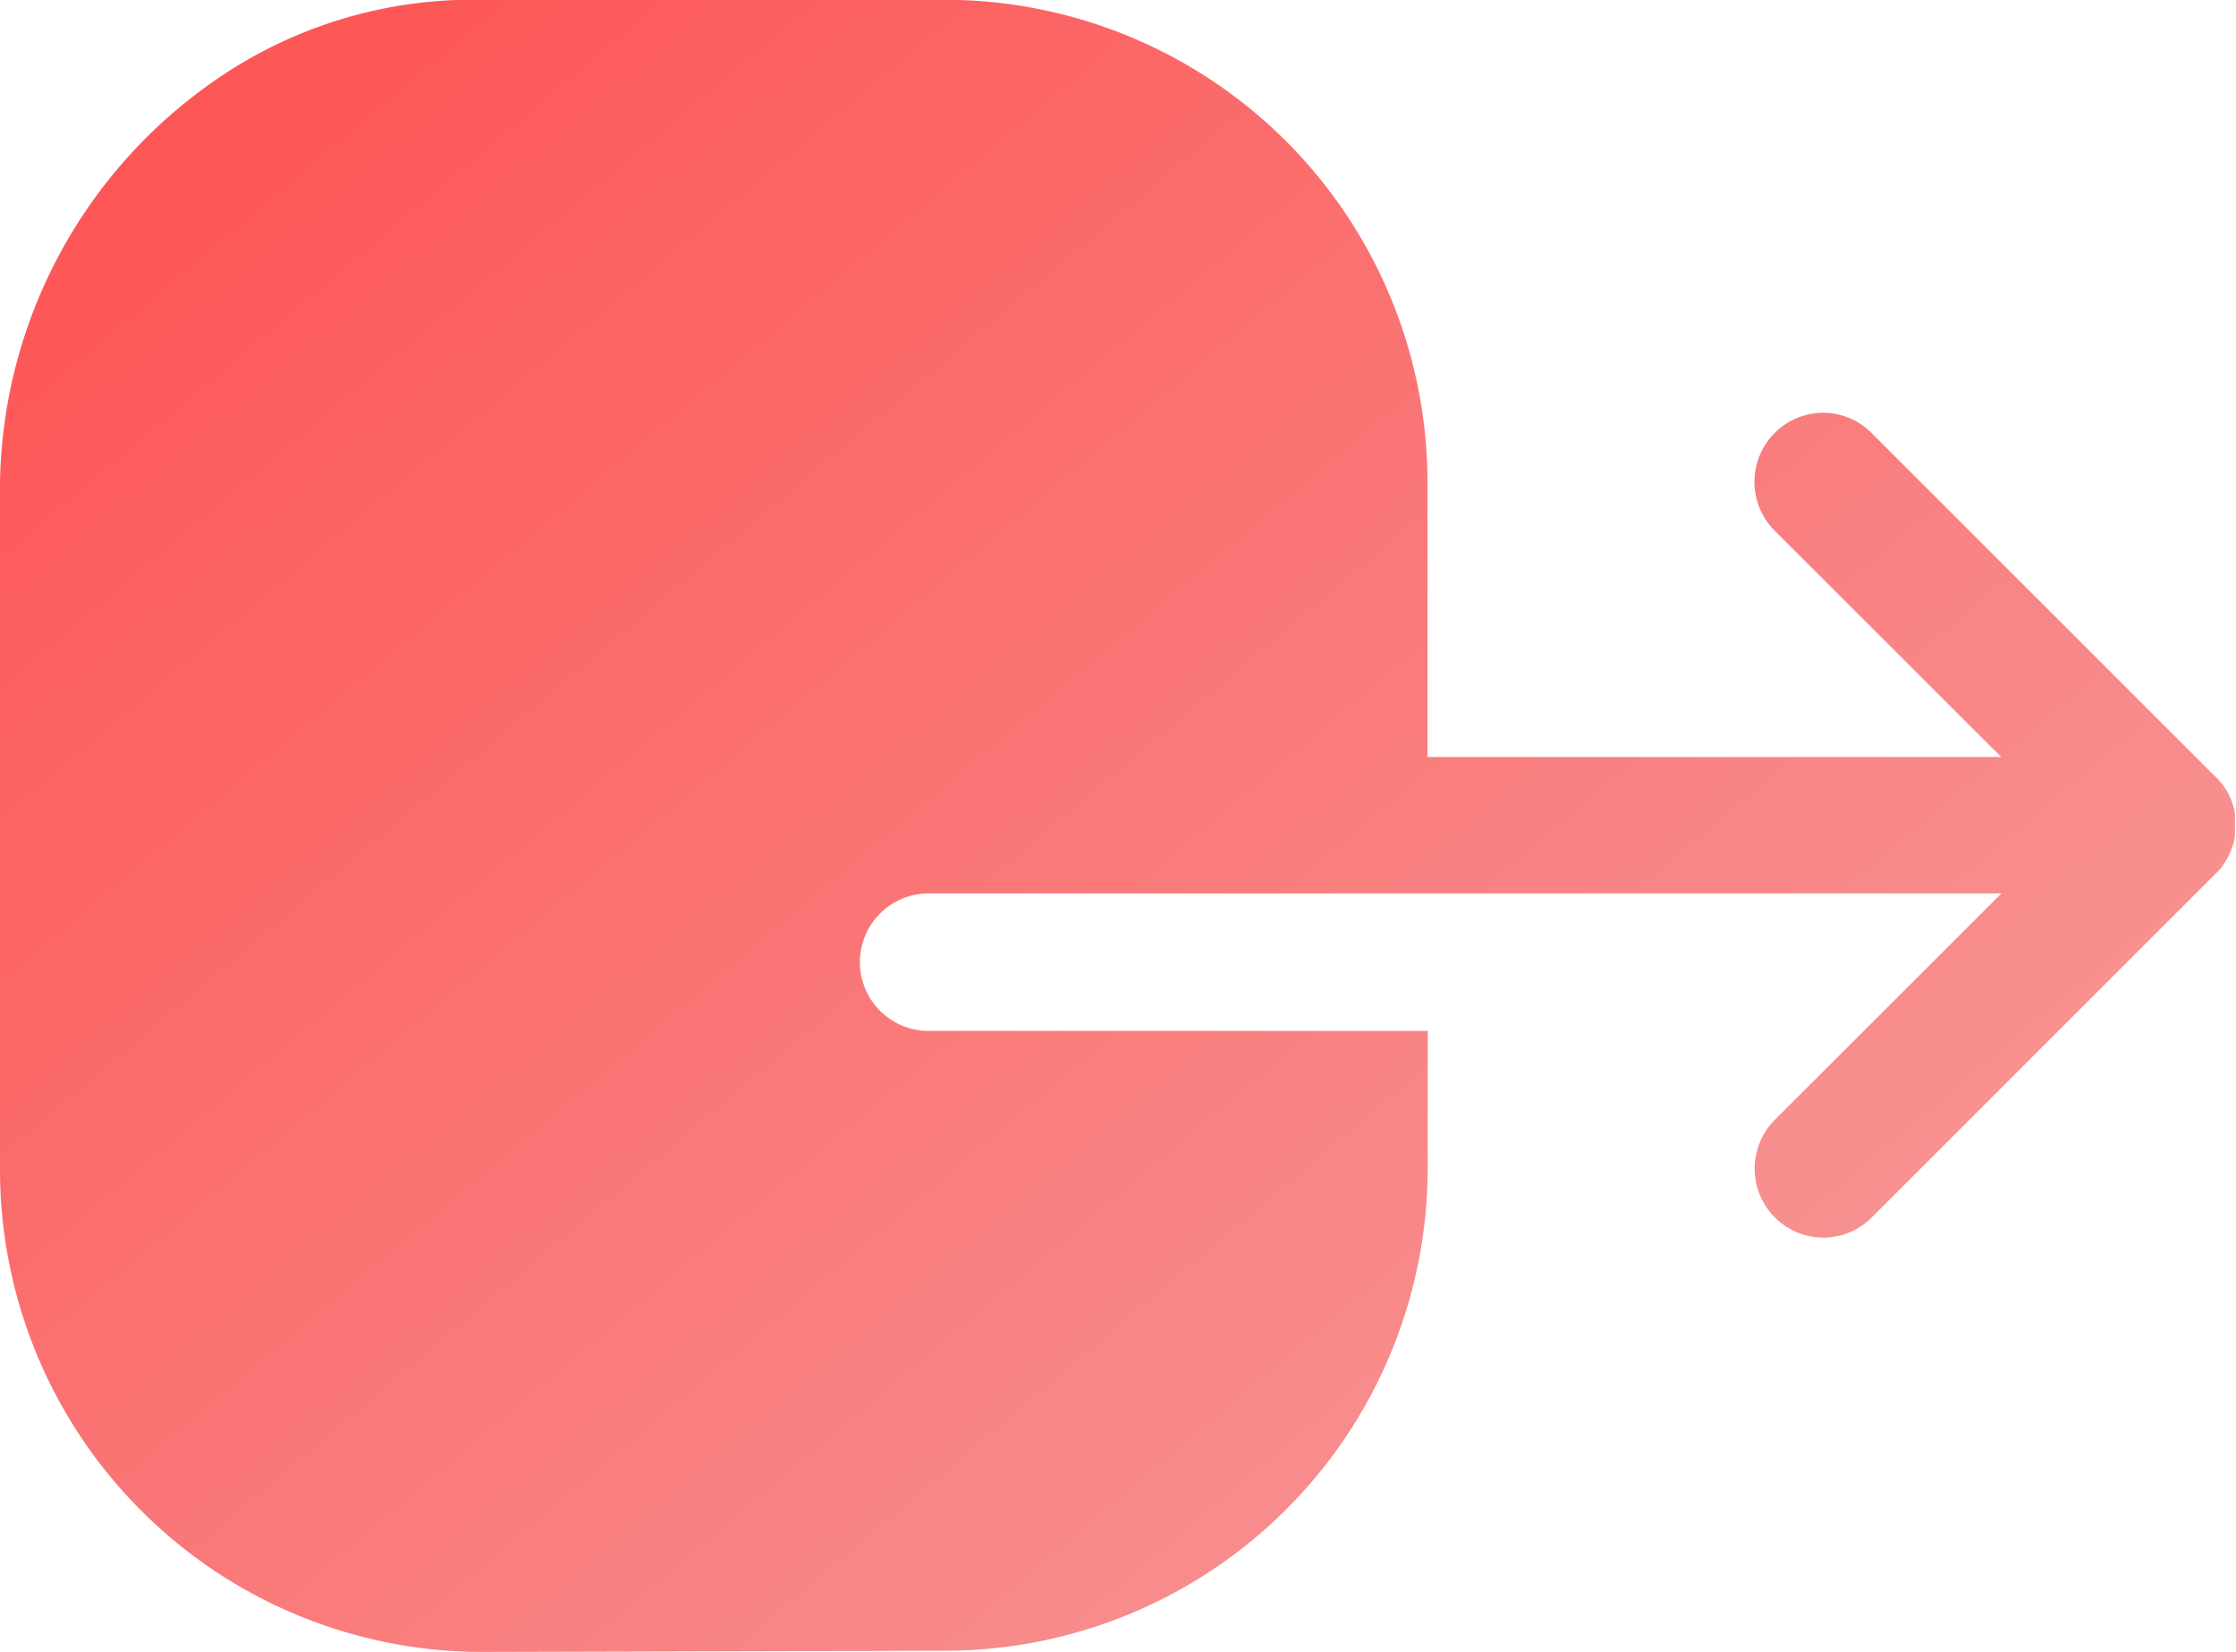 <svg xmlns="http://www.w3.org/2000/svg" xmlns:xlink="http://www.w3.org/1999/xlink" width="22" height="16.253" viewBox="0 0 22 16.253">
  <defs>
    <linearGradient id="linear-gradient" y1="0.027" x2="1" y2="0.91" gradientUnits="objectBoundingBox">
      <stop offset="0" stop-color="#fe5050"/>
      <stop offset="1" stop-color="#f69f9f"/>
    </linearGradient>
  </defs>
  <path id="Union_536" data-name="Union 536" d="M20062.74,1186.252a4.745,4.745,0,0,1-4.738-4.745v-6.763a4.908,4.908,0,0,1,2.105-3.947,4.444,4.444,0,0,1,2.633-.8h4.563a4.75,4.75,0,0,1,4.744,4.745v2.705h5.645l-2.23-2.228a.68.68,0,0,1,0-.959.671.671,0,0,1,.955,0l3.363,3.362a.741.741,0,0,1,.092.1s0,0,0,0a.143.143,0,0,0,.016.021.642.642,0,0,1,.092.206h0a.071.071,0,0,1,.006.028.007.007,0,0,1,0,.006.133.133,0,0,1,.006.027s0,0,0,.006,0,.017,0,.025,0,.006,0,.009,0,.018,0,.027v.08c0,.009,0,.018,0,.027s0,.006,0,.009,0,.017,0,.025,0,0,0,.005a.137.137,0,0,1-.006.027.007.007,0,0,1,0,.006.071.071,0,0,1-.006.028v0a.686.686,0,0,1-.092.206.125.125,0,0,0-.014.019l0,.005a.731.731,0,0,1-.092.1l-3.363,3.362a.671.671,0,0,1-.955,0,.68.68,0,0,1,0-.959l2.23-2.228h-10.555a.676.676,0,0,0,0,1.353h4.91v1.353a4.75,4.75,0,0,1-4.744,4.745Z" transform="translate(-20058.002 -1169.999)" fill="url(#linear-gradient)"/>
</svg>

